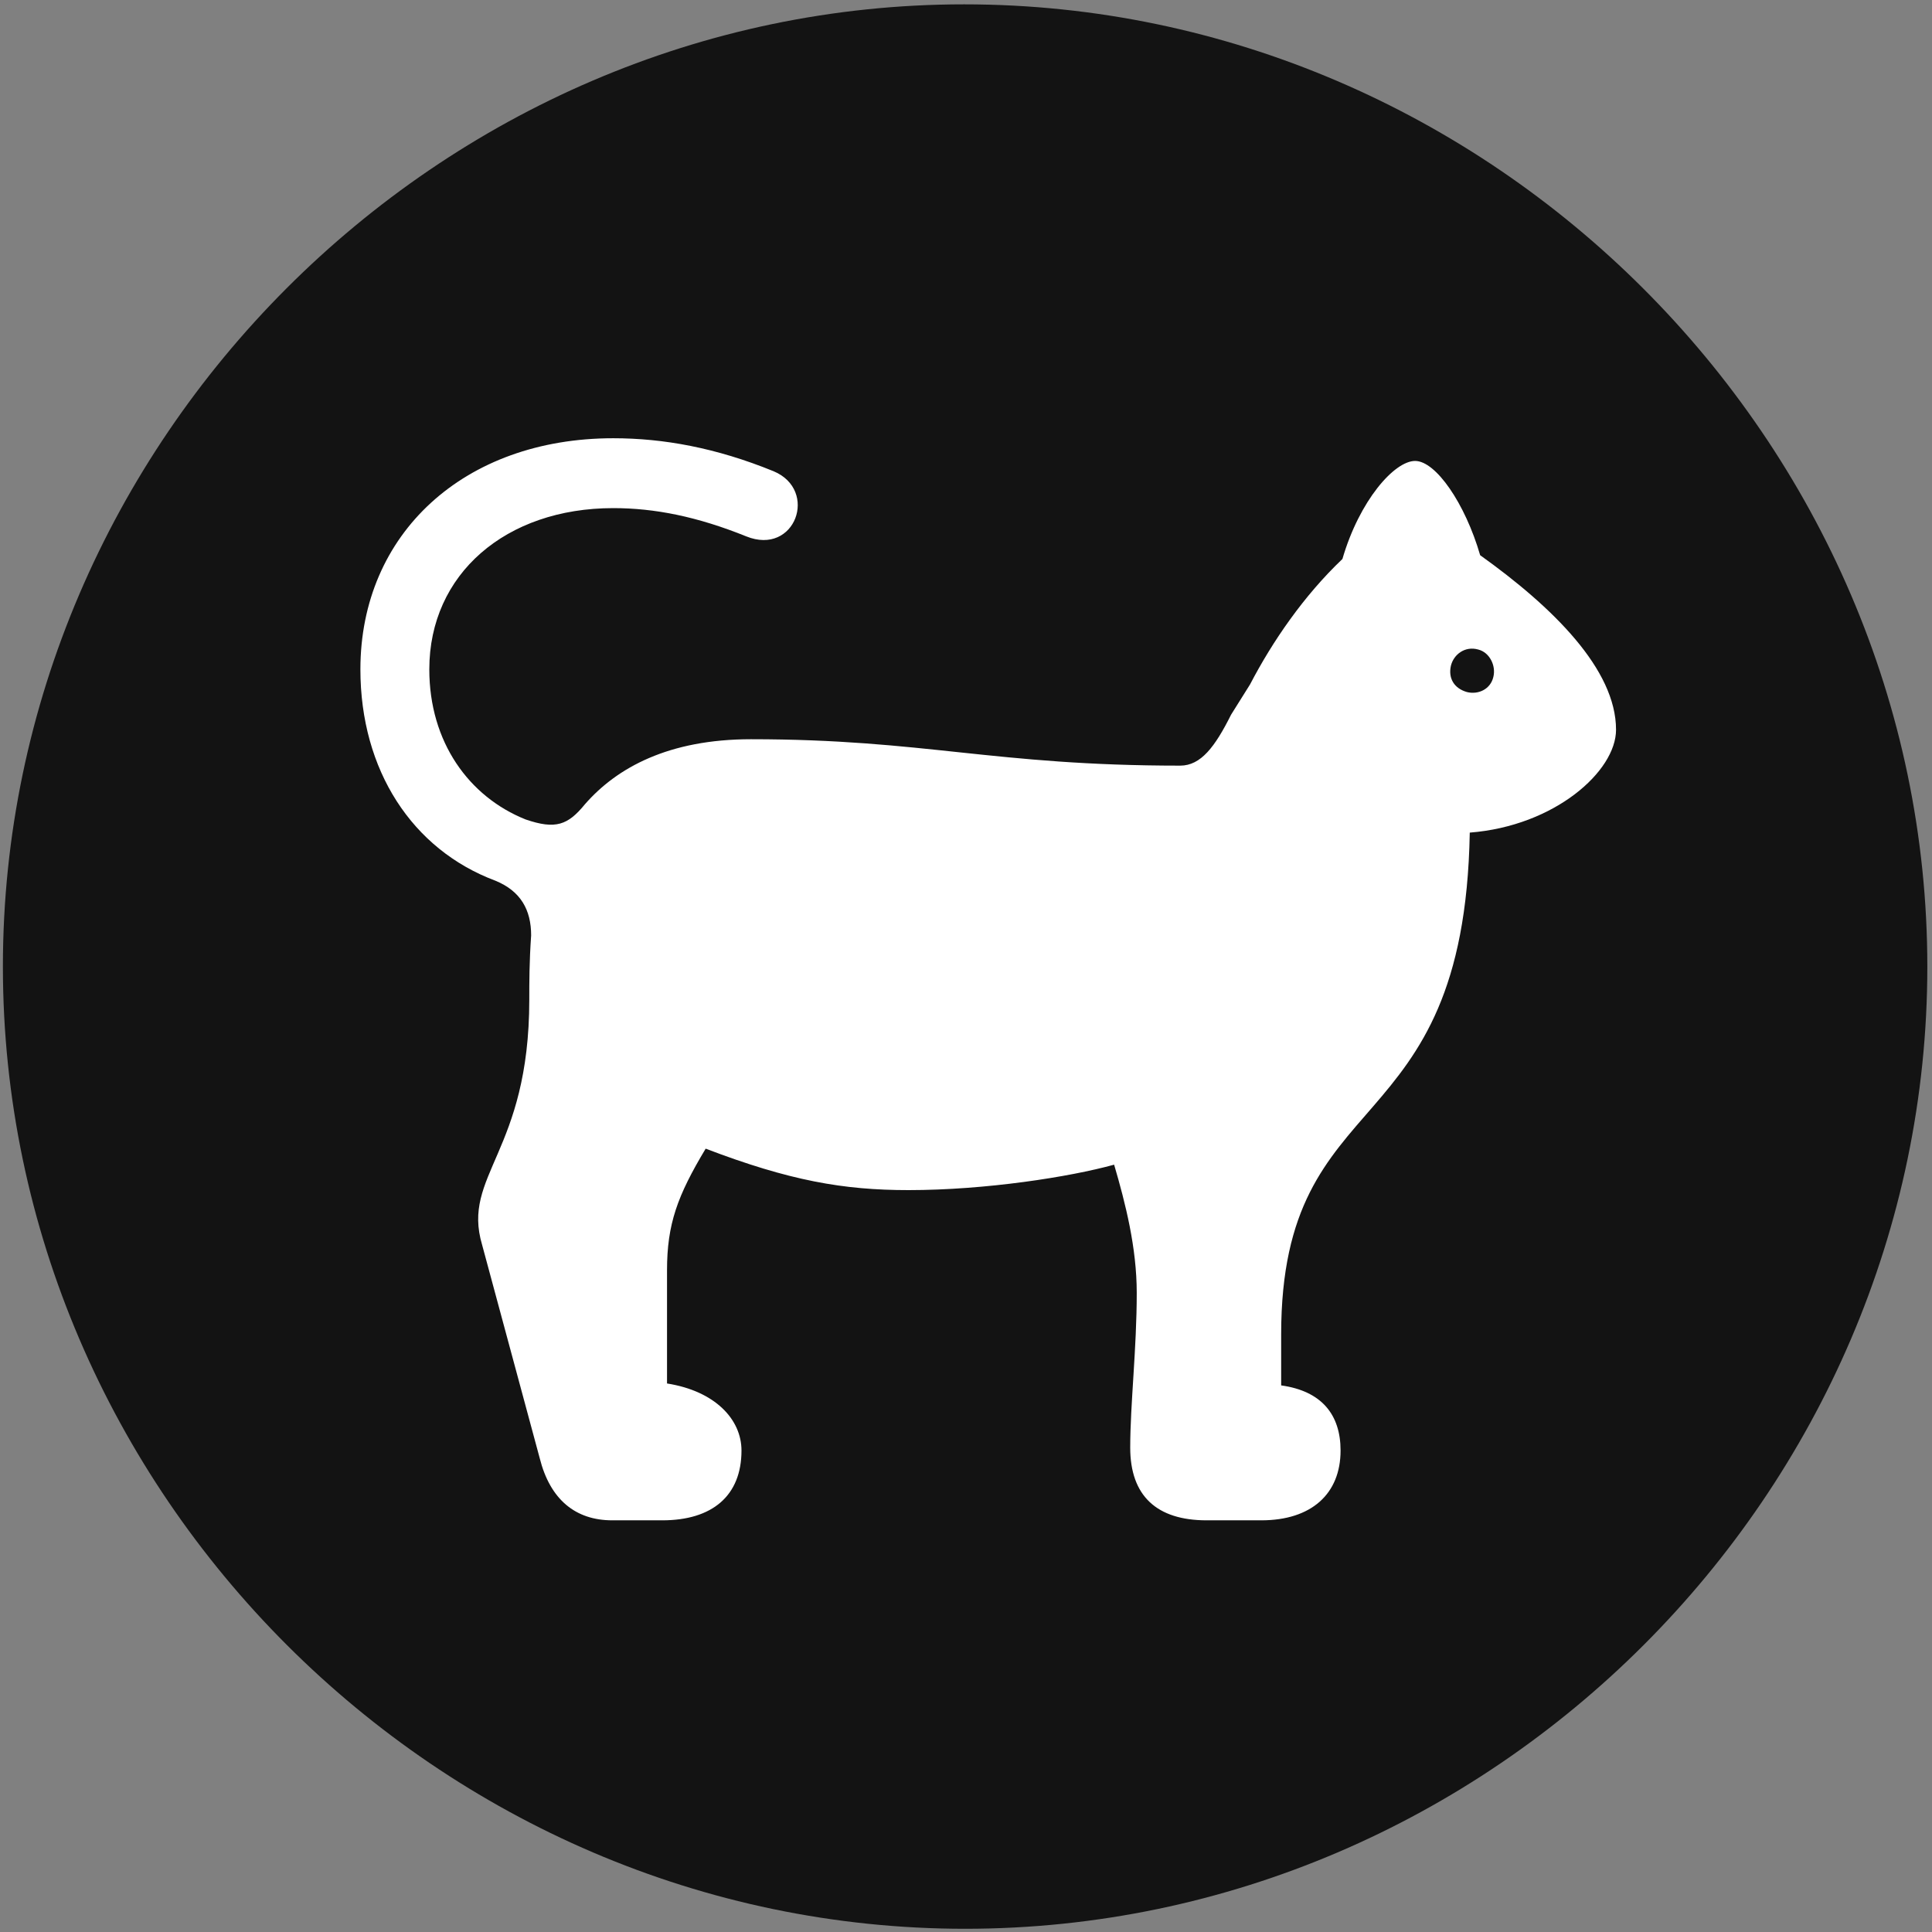<svg width="24" height="24" viewBox="0 0 24 24" fill="none" xmlns="http://www.w3.org/2000/svg">
<rect x="0" y="0" width="24" height="24" fill="#808080" stroke="none"/>
<g clip-path="url(#clip0_2207_18100)">
<path d="M11.989 23.96C18.528 23.96 23.942 18.546 23.942 12.007C23.942 5.479 18.516 0.054 11.977 0.054C5.45 0.054 0.036 5.479 0.036 12.007C0.036 18.546 5.461 23.96 11.989 23.96Z" fill="black" fill-opacity="0.85"/>
<path d="M7.606 18.886C7.149 18.886 6.833 18.628 6.704 18.112L5.989 15.464C5.731 14.597 6.575 14.315 6.575 12.417C6.575 12.206 6.575 11.948 6.598 11.62C6.598 11.304 6.469 11.069 6.153 10.94C5.122 10.554 4.477 9.569 4.477 8.315C4.477 6.628 5.766 5.444 7.618 5.444C8.239 5.444 8.895 5.562 9.61 5.854C10.172 6.089 9.879 6.909 9.27 6.663C8.661 6.417 8.133 6.312 7.618 6.312C6.282 6.312 5.333 7.132 5.333 8.315C5.333 9.218 5.825 9.897 6.528 10.179C6.903 10.308 7.055 10.249 7.266 9.991C7.665 9.534 8.309 9.183 9.329 9.183C11.485 9.183 12.34 9.511 14.661 9.511C14.918 9.511 15.094 9.276 15.293 8.878L15.528 8.503C15.809 7.964 16.196 7.401 16.676 6.944C16.887 6.218 17.321 5.726 17.579 5.726C17.836 5.726 18.2 6.253 18.387 6.897C19.29 7.542 20.075 8.315 20.075 9.065C20.075 9.581 19.313 10.261 18.258 10.343C18.188 14.28 15.915 13.39 15.915 16.577V17.21C16.418 17.28 16.653 17.573 16.653 18.019C16.653 18.558 16.29 18.886 15.668 18.886H14.989C14.368 18.886 14.04 18.581 14.04 17.983C14.04 17.444 14.121 16.753 14.121 16.061C14.121 15.499 13.981 14.948 13.84 14.468C13.29 14.62 12.246 14.784 11.286 14.784C10.477 14.784 9.809 14.667 8.766 14.269C8.415 14.854 8.286 15.206 8.286 15.78V17.186C8.883 17.28 9.211 17.632 9.211 18.019C9.211 18.581 8.848 18.886 8.227 18.886H7.606ZM18.223 8.597C18.364 8.632 18.516 8.562 18.551 8.409C18.586 8.269 18.504 8.104 18.364 8.069C18.2 8.022 18.059 8.128 18.024 8.269C17.989 8.421 18.059 8.55 18.223 8.597Z" fill="white"/>
</g>
<defs>
<clipPath id="clip0_2207_18100">
<rect width="23.906" height="23.918" fill="white" transform="translate(0.036 0.042)"/>
</clipPath>
</defs>
</svg>
